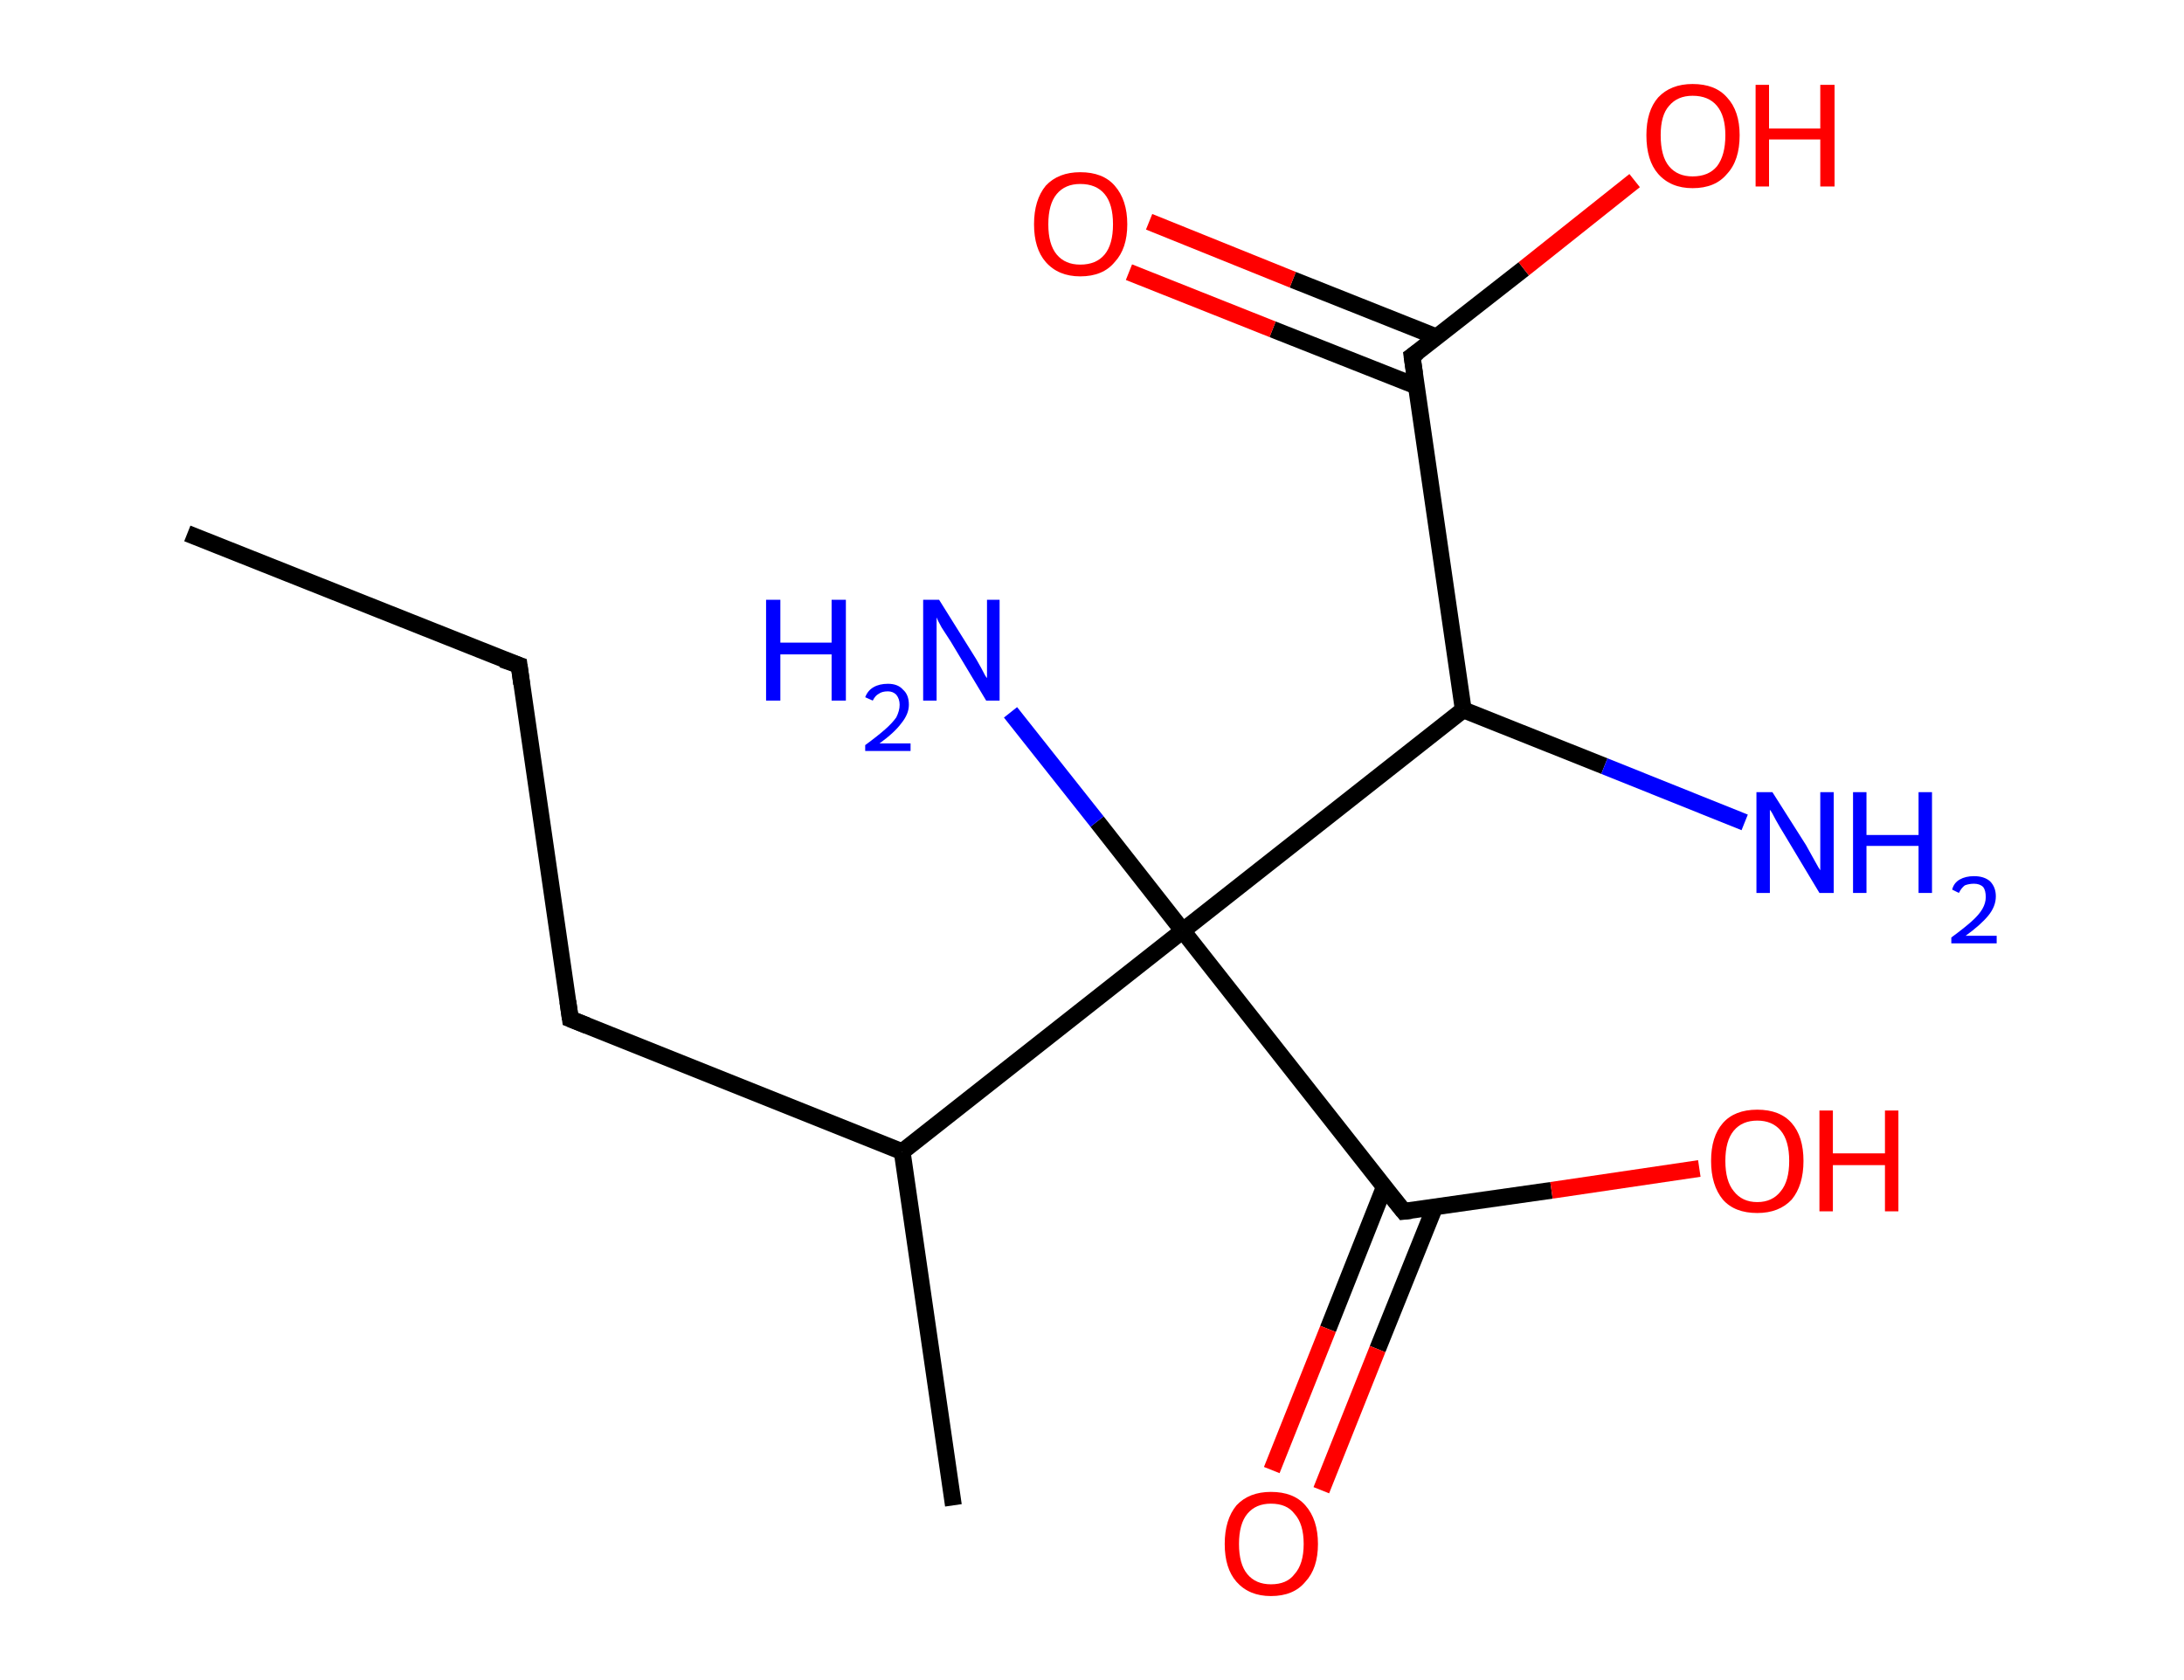 <?xml version='1.0' encoding='ASCII' standalone='yes'?>
<svg xmlns="http://www.w3.org/2000/svg" xmlns:rdkit="http://www.rdkit.org/xml" xmlns:xlink="http://www.w3.org/1999/xlink" version="1.1" baseProfile="full" xml:space="preserve" width="260px" height="200px" viewBox="0 0 260 200">
<!-- END OF HEADER -->
<rect style="opacity:1.0;fill:#FFFFFF;stroke:none" width="260.0" height="200.0" x="0.0" y="0.0"> </rect>
<path class="bond-0 atom-0 atom-1" d="M 22.3,63.5 L 61.8,79.2" style="fill:none;fill-rule:evenodd;stroke:#000000;stroke-width:2.0px;stroke-linecap:butt;stroke-linejoin:miter;stroke-opacity:1"/>
<path class="bond-1 atom-1 atom-2" d="M 61.8,79.2 L 67.9,121.3" style="fill:none;fill-rule:evenodd;stroke:#000000;stroke-width:2.0px;stroke-linecap:butt;stroke-linejoin:miter;stroke-opacity:1"/>
<path class="bond-2 atom-2 atom-3" d="M 67.9,121.3 L 107.4,137.1" style="fill:none;fill-rule:evenodd;stroke:#000000;stroke-width:2.0px;stroke-linecap:butt;stroke-linejoin:miter;stroke-opacity:1"/>
<path class="bond-3 atom-3 atom-4" d="M 107.4,137.1 L 113.5,179.2" style="fill:none;fill-rule:evenodd;stroke:#000000;stroke-width:2.0px;stroke-linecap:butt;stroke-linejoin:miter;stroke-opacity:1"/>
<path class="bond-4 atom-3 atom-5" d="M 107.4,137.1 L 140.8,110.8" style="fill:none;fill-rule:evenodd;stroke:#000000;stroke-width:2.0px;stroke-linecap:butt;stroke-linejoin:miter;stroke-opacity:1"/>
<path class="bond-5 atom-5 atom-6" d="M 140.8,110.8 L 130.6,97.8" style="fill:none;fill-rule:evenodd;stroke:#000000;stroke-width:2.0px;stroke-linecap:butt;stroke-linejoin:miter;stroke-opacity:1"/>
<path class="bond-5 atom-5 atom-6" d="M 130.6,97.8 L 120.3,84.8" style="fill:none;fill-rule:evenodd;stroke:#0000FF;stroke-width:2.0px;stroke-linecap:butt;stroke-linejoin:miter;stroke-opacity:1"/>
<path class="bond-6 atom-5 atom-7" d="M 140.8,110.8 L 167.1,144.2" style="fill:none;fill-rule:evenodd;stroke:#000000;stroke-width:2.0px;stroke-linecap:butt;stroke-linejoin:miter;stroke-opacity:1"/>
<path class="bond-7 atom-7 atom-8" d="M 164.8,141.3 L 158.1,158.2" style="fill:none;fill-rule:evenodd;stroke:#000000;stroke-width:2.0px;stroke-linecap:butt;stroke-linejoin:miter;stroke-opacity:1"/>
<path class="bond-7 atom-7 atom-8" d="M 158.1,158.2 L 151.4,175.0" style="fill:none;fill-rule:evenodd;stroke:#FF0000;stroke-width:2.0px;stroke-linecap:butt;stroke-linejoin:miter;stroke-opacity:1"/>
<path class="bond-7 atom-7 atom-8" d="M 170.8,143.7 L 164.0,160.6" style="fill:none;fill-rule:evenodd;stroke:#000000;stroke-width:2.0px;stroke-linecap:butt;stroke-linejoin:miter;stroke-opacity:1"/>
<path class="bond-7 atom-7 atom-8" d="M 164.0,160.6 L 157.3,177.4" style="fill:none;fill-rule:evenodd;stroke:#FF0000;stroke-width:2.0px;stroke-linecap:butt;stroke-linejoin:miter;stroke-opacity:1"/>
<path class="bond-8 atom-7 atom-9" d="M 167.1,144.2 L 184.7,141.7" style="fill:none;fill-rule:evenodd;stroke:#000000;stroke-width:2.0px;stroke-linecap:butt;stroke-linejoin:miter;stroke-opacity:1"/>
<path class="bond-8 atom-7 atom-9" d="M 184.7,141.7 L 202.3,139.1" style="fill:none;fill-rule:evenodd;stroke:#FF0000;stroke-width:2.0px;stroke-linecap:butt;stroke-linejoin:miter;stroke-opacity:1"/>
<path class="bond-9 atom-5 atom-10" d="M 140.8,110.8 L 174.2,84.5" style="fill:none;fill-rule:evenodd;stroke:#000000;stroke-width:2.0px;stroke-linecap:butt;stroke-linejoin:miter;stroke-opacity:1"/>
<path class="bond-10 atom-10 atom-11" d="M 174.2,84.5 L 191.0,91.2" style="fill:none;fill-rule:evenodd;stroke:#000000;stroke-width:2.0px;stroke-linecap:butt;stroke-linejoin:miter;stroke-opacity:1"/>
<path class="bond-10 atom-10 atom-11" d="M 191.0,91.2 L 207.7,97.9" style="fill:none;fill-rule:evenodd;stroke:#0000FF;stroke-width:2.0px;stroke-linecap:butt;stroke-linejoin:miter;stroke-opacity:1"/>
<path class="bond-11 atom-10 atom-12" d="M 174.2,84.5 L 168.1,42.4" style="fill:none;fill-rule:evenodd;stroke:#000000;stroke-width:2.0px;stroke-linecap:butt;stroke-linejoin:miter;stroke-opacity:1"/>
<path class="bond-12 atom-12 atom-13" d="M 171.0,40.1 L 153.9,33.3" style="fill:none;fill-rule:evenodd;stroke:#000000;stroke-width:2.0px;stroke-linecap:butt;stroke-linejoin:miter;stroke-opacity:1"/>
<path class="bond-12 atom-12 atom-13" d="M 153.9,33.3 L 136.8,26.4" style="fill:none;fill-rule:evenodd;stroke:#FF0000;stroke-width:2.0px;stroke-linecap:butt;stroke-linejoin:miter;stroke-opacity:1"/>
<path class="bond-12 atom-12 atom-13" d="M 168.7,46.0 L 151.5,39.2" style="fill:none;fill-rule:evenodd;stroke:#000000;stroke-width:2.0px;stroke-linecap:butt;stroke-linejoin:miter;stroke-opacity:1"/>
<path class="bond-12 atom-12 atom-13" d="M 151.5,39.2 L 134.4,32.4" style="fill:none;fill-rule:evenodd;stroke:#FF0000;stroke-width:2.0px;stroke-linecap:butt;stroke-linejoin:miter;stroke-opacity:1"/>
<path class="bond-13 atom-12 atom-14" d="M 168.1,42.4 L 181.4,32.0" style="fill:none;fill-rule:evenodd;stroke:#000000;stroke-width:2.0px;stroke-linecap:butt;stroke-linejoin:miter;stroke-opacity:1"/>
<path class="bond-13 atom-12 atom-14" d="M 181.4,32.0 L 194.6,21.5" style="fill:none;fill-rule:evenodd;stroke:#FF0000;stroke-width:2.0px;stroke-linecap:butt;stroke-linejoin:miter;stroke-opacity:1"/>
<path d="M 59.8,78.5 L 61.8,79.2 L 62.1,81.4" style="fill:none;stroke:#000000;stroke-width:2.0px;stroke-linecap:butt;stroke-linejoin:miter;stroke-opacity:1;"/>
<path d="M 67.6,119.2 L 67.9,121.3 L 69.9,122.1" style="fill:none;stroke:#000000;stroke-width:2.0px;stroke-linecap:butt;stroke-linejoin:miter;stroke-opacity:1;"/>
<path d="M 165.8,142.6 L 167.1,144.2 L 168.0,144.1" style="fill:none;stroke:#000000;stroke-width:2.0px;stroke-linecap:butt;stroke-linejoin:miter;stroke-opacity:1;"/>
<path d="M 168.4,44.5 L 168.1,42.4 L 168.8,41.9" style="fill:none;stroke:#000000;stroke-width:2.0px;stroke-linecap:butt;stroke-linejoin:miter;stroke-opacity:1;"/>
<path class="atom-6" d="M 91.2 71.4 L 92.9 71.4 L 92.9 76.5 L 99.0 76.5 L 99.0 71.4 L 100.7 71.4 L 100.7 83.4 L 99.0 83.4 L 99.0 77.9 L 92.9 77.9 L 92.9 83.4 L 91.2 83.4 L 91.2 71.4 " fill="#0000FF"/>
<path class="atom-6" d="M 103.0 83.0 Q 103.3 82.2, 104.0 81.8 Q 104.7 81.4, 105.7 81.4 Q 106.9 81.4, 107.5 82.1 Q 108.2 82.7, 108.2 83.9 Q 108.2 85.0, 107.3 86.1 Q 106.5 87.2, 104.7 88.5 L 108.4 88.5 L 108.4 89.4 L 103.0 89.4 L 103.0 88.7 Q 104.5 87.6, 105.4 86.8 Q 106.2 86.1, 106.7 85.4 Q 107.1 84.6, 107.1 83.9 Q 107.1 83.2, 106.7 82.7 Q 106.3 82.3, 105.7 82.3 Q 105.0 82.3, 104.6 82.6 Q 104.2 82.8, 103.9 83.4 L 103.0 83.0 " fill="#0000FF"/>
<path class="atom-6" d="M 111.8 71.4 L 115.8 77.8 Q 116.2 78.4, 116.8 79.5 Q 117.4 80.7, 117.5 80.7 L 117.5 71.4 L 119.0 71.4 L 119.0 83.4 L 117.4 83.4 L 113.2 76.4 Q 112.7 75.6, 112.1 74.7 Q 111.6 73.8, 111.5 73.5 L 111.5 83.4 L 109.9 83.4 L 109.9 71.4 L 111.8 71.4 " fill="#0000FF"/>
<path class="atom-8" d="M 145.8 183.8 Q 145.8 180.9, 147.2 179.2 Q 148.7 177.6, 151.3 177.6 Q 154.0 177.6, 155.4 179.2 Q 156.9 180.9, 156.9 183.8 Q 156.9 186.7, 155.4 188.3 Q 154.0 190.0, 151.3 190.0 Q 148.7 190.0, 147.2 188.3 Q 145.8 186.7, 145.8 183.8 M 151.3 188.6 Q 153.2 188.6, 154.1 187.4 Q 155.2 186.2, 155.2 183.8 Q 155.2 181.4, 154.1 180.2 Q 153.2 179.0, 151.3 179.0 Q 149.5 179.0, 148.5 180.2 Q 147.5 181.4, 147.5 183.8 Q 147.5 186.2, 148.5 187.4 Q 149.5 188.6, 151.3 188.6 " fill="#FF0000"/>
<path class="atom-9" d="M 203.7 138.2 Q 203.7 135.3, 205.1 133.7 Q 206.5 132.1, 209.2 132.1 Q 211.9 132.1, 213.3 133.7 Q 214.7 135.3, 214.7 138.2 Q 214.7 141.1, 213.3 142.8 Q 211.8 144.4, 209.2 144.4 Q 206.5 144.4, 205.1 142.8 Q 203.7 141.1, 203.7 138.2 M 209.2 143.1 Q 211.0 143.1, 212.0 141.8 Q 213.0 140.6, 213.0 138.2 Q 213.0 135.8, 212.0 134.6 Q 211.0 133.4, 209.2 133.4 Q 207.4 133.4, 206.4 134.6 Q 205.4 135.8, 205.4 138.2 Q 205.4 140.6, 206.4 141.8 Q 207.4 143.1, 209.2 143.1 " fill="#FF0000"/>
<path class="atom-9" d="M 216.6 132.2 L 218.2 132.2 L 218.2 137.3 L 224.4 137.3 L 224.4 132.2 L 226.0 132.2 L 226.0 144.2 L 224.4 144.2 L 224.4 138.7 L 218.2 138.7 L 218.2 144.2 L 216.6 144.2 L 216.6 132.2 " fill="#FF0000"/>
<path class="atom-11" d="M 211.0 94.3 L 215.0 100.6 Q 215.4 101.3, 216.0 102.4 Q 216.6 103.5, 216.7 103.6 L 216.7 94.3 L 218.3 94.3 L 218.3 106.3 L 216.6 106.3 L 212.4 99.3 Q 211.9 98.5, 211.4 97.6 Q 210.9 96.6, 210.7 96.4 L 210.7 106.3 L 209.1 106.3 L 209.1 94.3 L 211.0 94.3 " fill="#0000FF"/>
<path class="atom-11" d="M 220.6 94.3 L 222.2 94.3 L 222.2 99.4 L 228.4 99.4 L 228.4 94.3 L 230.0 94.3 L 230.0 106.3 L 228.4 106.3 L 228.4 100.7 L 222.2 100.7 L 222.2 106.3 L 220.6 106.3 L 220.6 94.3 " fill="#0000FF"/>
<path class="atom-11" d="M 232.4 105.9 Q 232.6 105.1, 233.3 104.7 Q 234.0 104.3, 235.0 104.3 Q 236.2 104.3, 236.9 104.9 Q 237.6 105.6, 237.6 106.7 Q 237.6 107.9, 236.7 109.0 Q 235.8 110.1, 234.0 111.4 L 237.7 111.4 L 237.7 112.3 L 232.3 112.3 L 232.3 111.6 Q 233.8 110.5, 234.7 109.7 Q 235.6 108.9, 236.0 108.2 Q 236.4 107.5, 236.4 106.8 Q 236.4 106.0, 236.1 105.6 Q 235.7 105.2, 235.0 105.2 Q 234.4 105.2, 233.9 105.4 Q 233.5 105.7, 233.2 106.3 L 232.4 105.9 " fill="#0000FF"/>
<path class="atom-13" d="M 123.1 26.7 Q 123.1 23.8, 124.5 22.1 Q 126.0 20.5, 128.6 20.5 Q 131.3 20.5, 132.7 22.1 Q 134.2 23.8, 134.2 26.7 Q 134.2 29.6, 132.7 31.2 Q 131.3 32.9, 128.6 32.9 Q 126.0 32.9, 124.5 31.2 Q 123.1 29.6, 123.1 26.7 M 128.6 31.5 Q 130.5 31.5, 131.5 30.3 Q 132.5 29.1, 132.5 26.7 Q 132.5 24.3, 131.5 23.1 Q 130.5 21.9, 128.6 21.9 Q 126.8 21.9, 125.8 23.1 Q 124.8 24.3, 124.8 26.7 Q 124.8 29.1, 125.8 30.3 Q 126.8 31.5, 128.6 31.5 " fill="#FF0000"/>
<path class="atom-14" d="M 196.0 16.1 Q 196.0 13.2, 197.4 11.6 Q 198.9 10.0, 201.5 10.0 Q 204.2 10.0, 205.6 11.6 Q 207.1 13.2, 207.1 16.1 Q 207.1 19.1, 205.6 20.7 Q 204.2 22.4, 201.5 22.4 Q 198.9 22.4, 197.4 20.7 Q 196.0 19.1, 196.0 16.1 M 201.5 21.0 Q 203.4 21.0, 204.4 19.8 Q 205.4 18.5, 205.4 16.1 Q 205.4 13.8, 204.4 12.6 Q 203.4 11.4, 201.5 11.4 Q 199.7 11.4, 198.7 12.6 Q 197.7 13.7, 197.7 16.1 Q 197.7 18.6, 198.7 19.8 Q 199.7 21.0, 201.5 21.0 " fill="#FF0000"/>
<path class="atom-14" d="M 209.0 10.1 L 210.6 10.1 L 210.6 15.3 L 216.7 15.3 L 216.7 10.1 L 218.4 10.1 L 218.4 22.2 L 216.7 22.2 L 216.7 16.6 L 210.6 16.6 L 210.6 22.2 L 209.0 22.2 L 209.0 10.1 " fill="#FF0000"/>
</svg>
